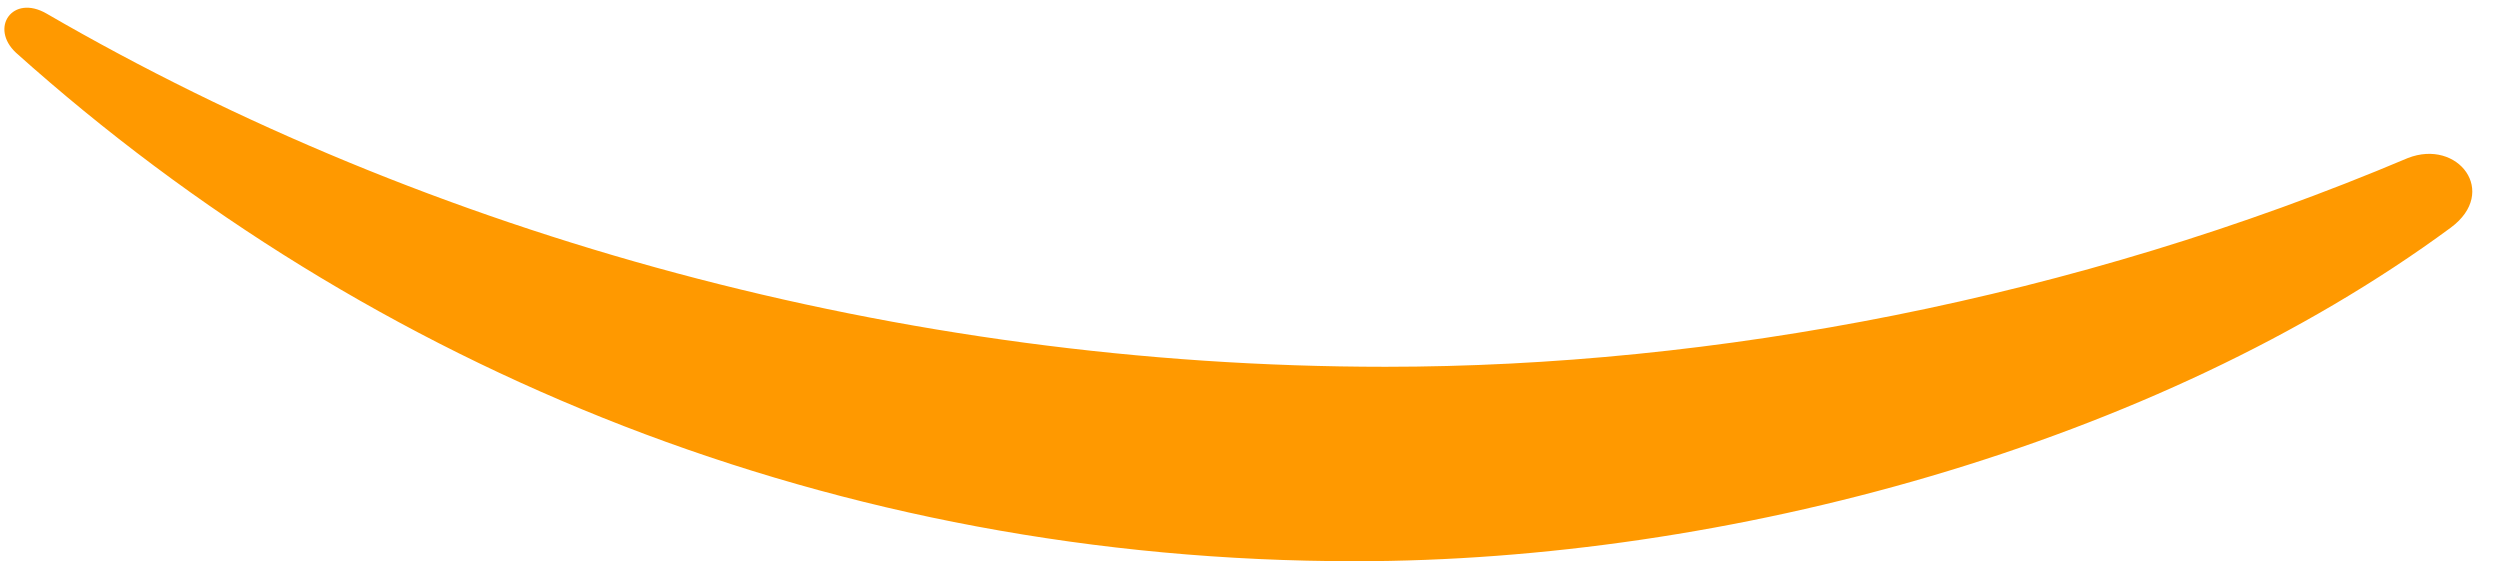 <svg width="49" height="11" viewBox="0 0 49 11" fill="none" xmlns="http://www.w3.org/2000/svg">
<path fill-rule="evenodd" clip-rule="evenodd" d="M48.035 4.462C42.245 8.728 33.824 11 26.561 11C16.386 11 7.263 7.259 0.315 1.035C-0.211 0.546 0.245 -0.119 0.912 0.266C8.386 4.601 17.614 7.189 27.157 7.189C33.579 7.189 40.666 5.86 47.193 3.098C48.175 2.713 48.982 3.762 48.035 4.462H48.035Z" fill="#FF9900"/>
</svg>
